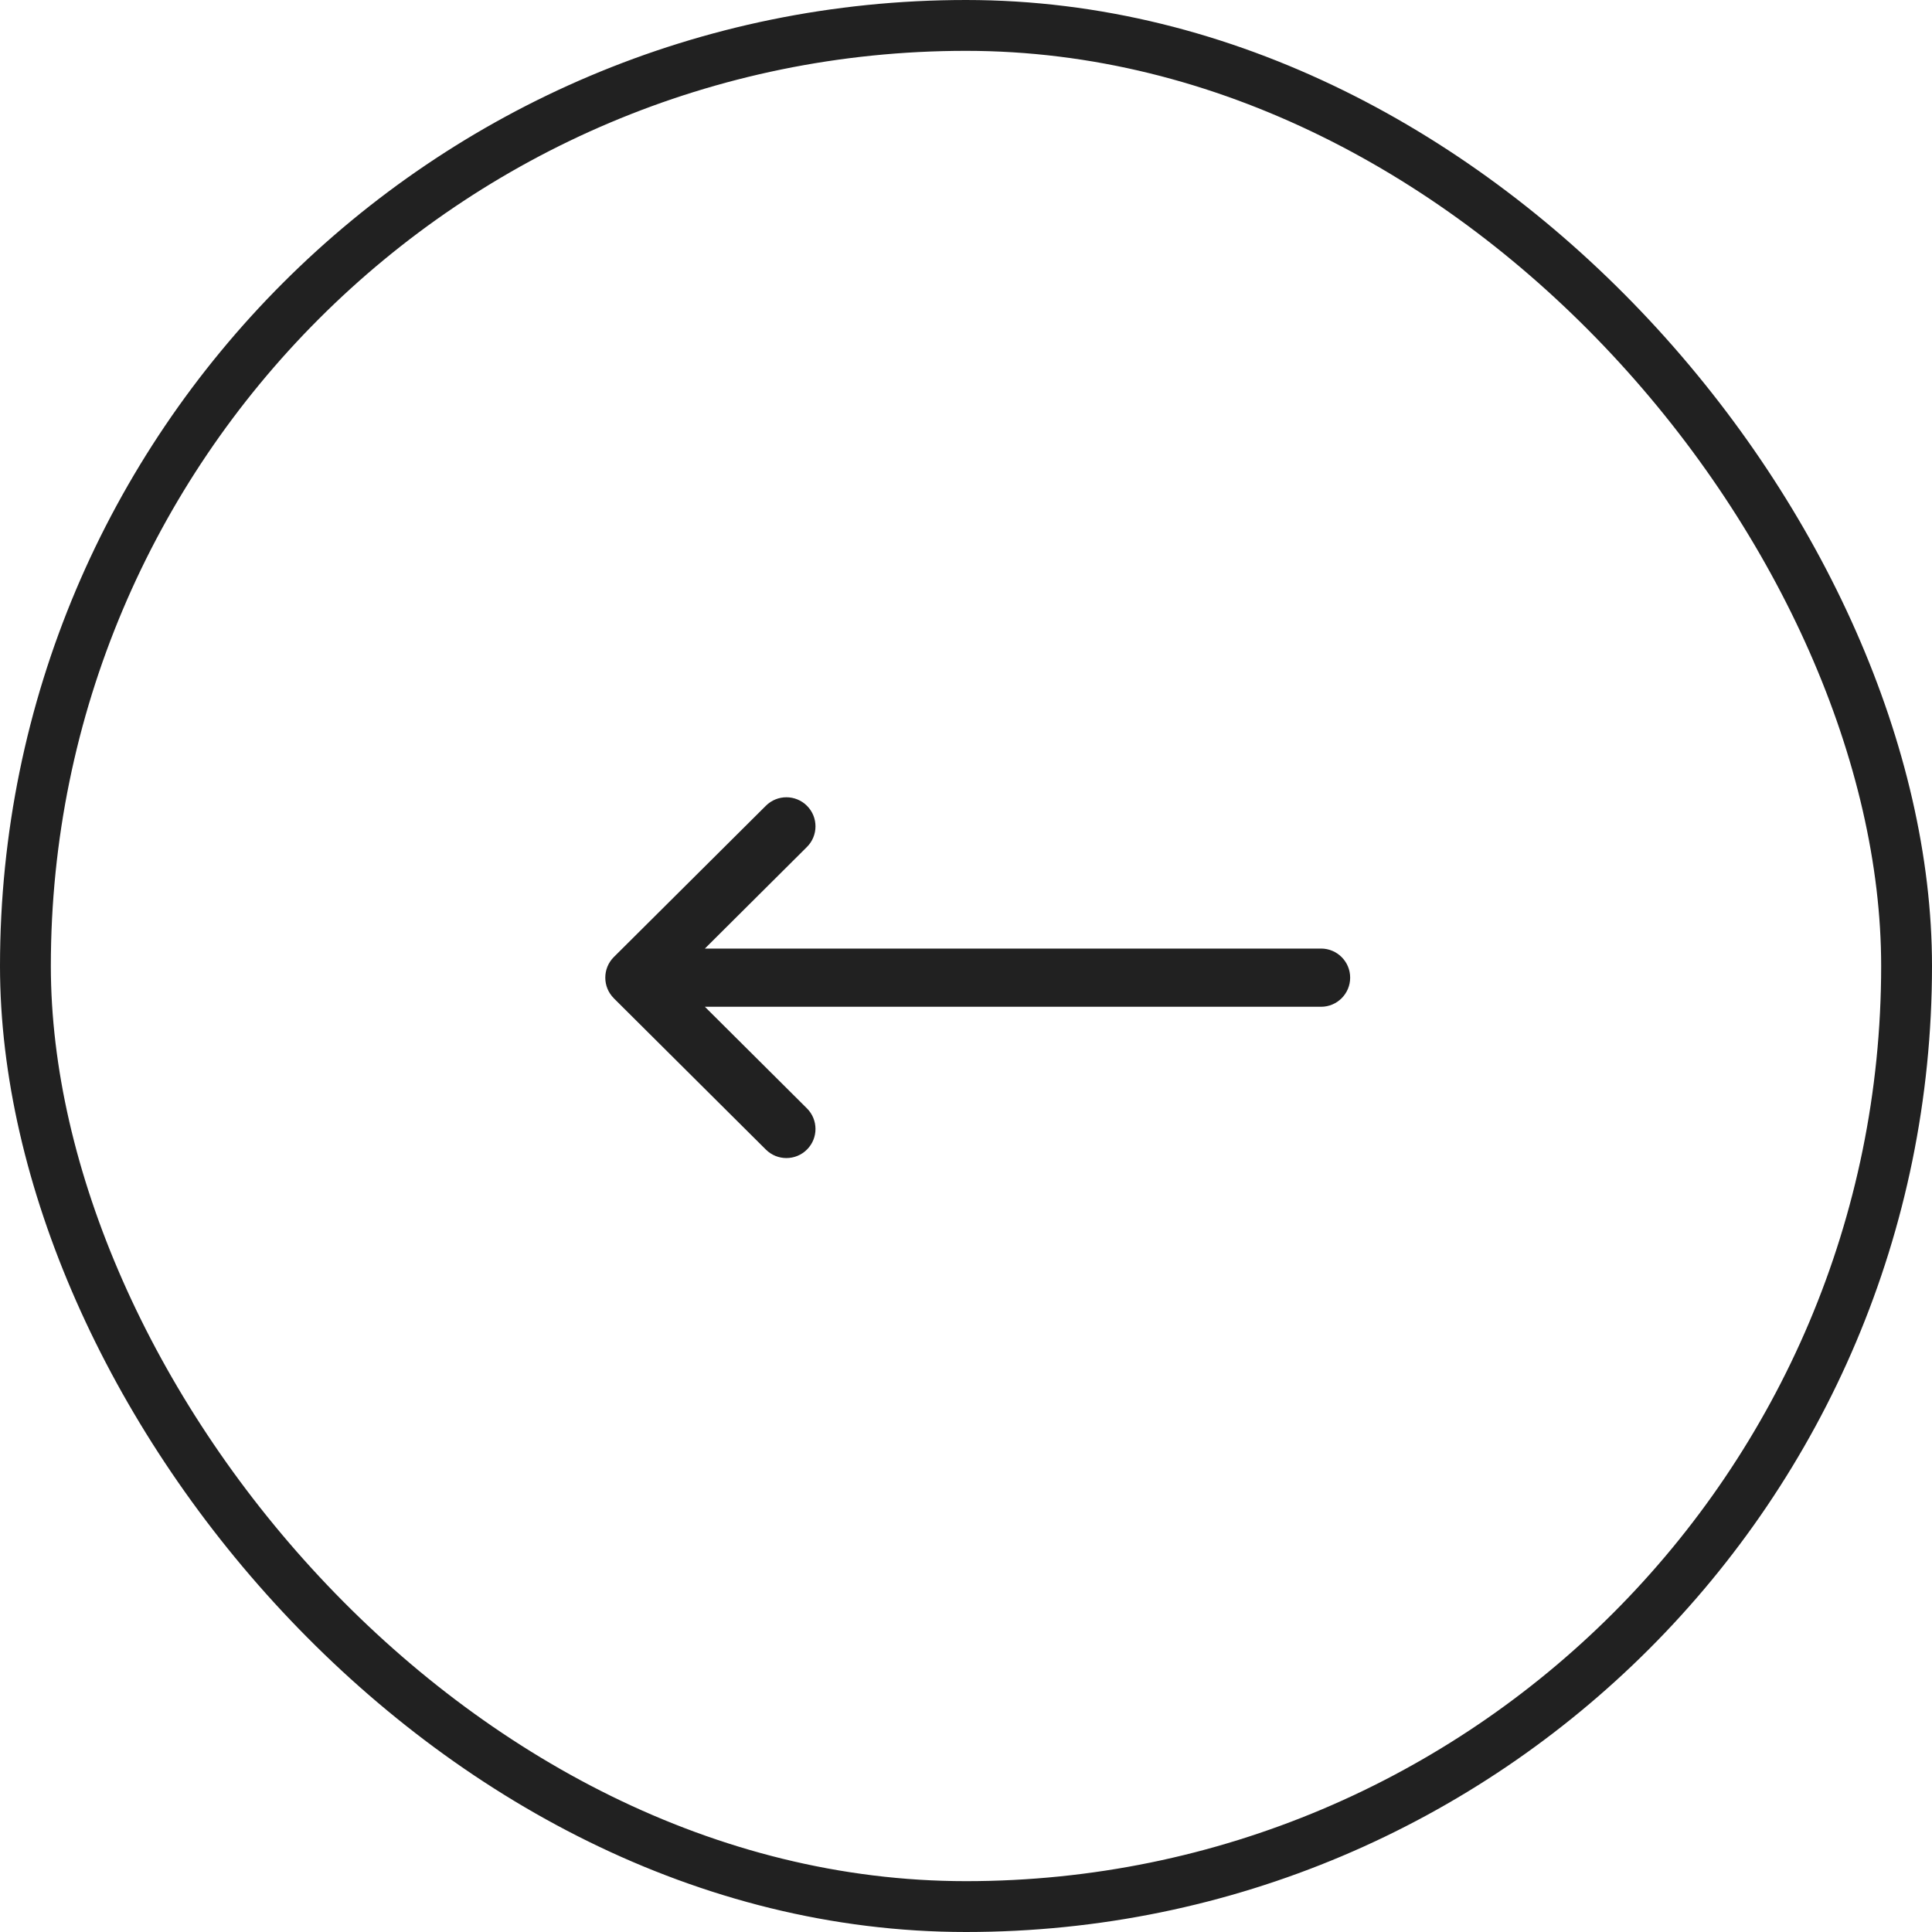 <svg width="38" height="38" viewBox="0 0 38 38" fill="none" xmlns="http://www.w3.org/2000/svg">
<rect x="0.5" y="0.5" width="37" height="37" rx="18.5" stroke="#212121"/>
<g clip-path="url(#clip0_496_95)">
<path d="M12.073 19.634C12.073 19.635 12.073 19.635 12.073 19.635L15.064 22.611C15.288 22.834 15.65 22.833 15.873 22.609C16.096 22.385 16.095 22.023 15.871 21.8L13.864 19.802L25.983 19.802C26.299 19.802 26.556 19.546 26.556 19.229C26.556 18.913 26.299 18.657 25.983 18.657L13.864 18.657L15.871 16.659C16.095 16.436 16.096 16.074 15.873 15.85C15.65 15.626 15.288 15.625 15.064 15.848L12.073 18.824C12.073 18.824 12.073 18.824 12.073 18.824C11.849 19.048 11.85 19.412 12.073 19.634Z" fill="#212121"/>
</g>
<defs>
<clipPath id="clip0_496_95">
<rect width="14.651" height="14.651" fill="white" transform="translate(26.556 26.555) rotate(180)"/>
</clipPath>
</defs>
</svg>
